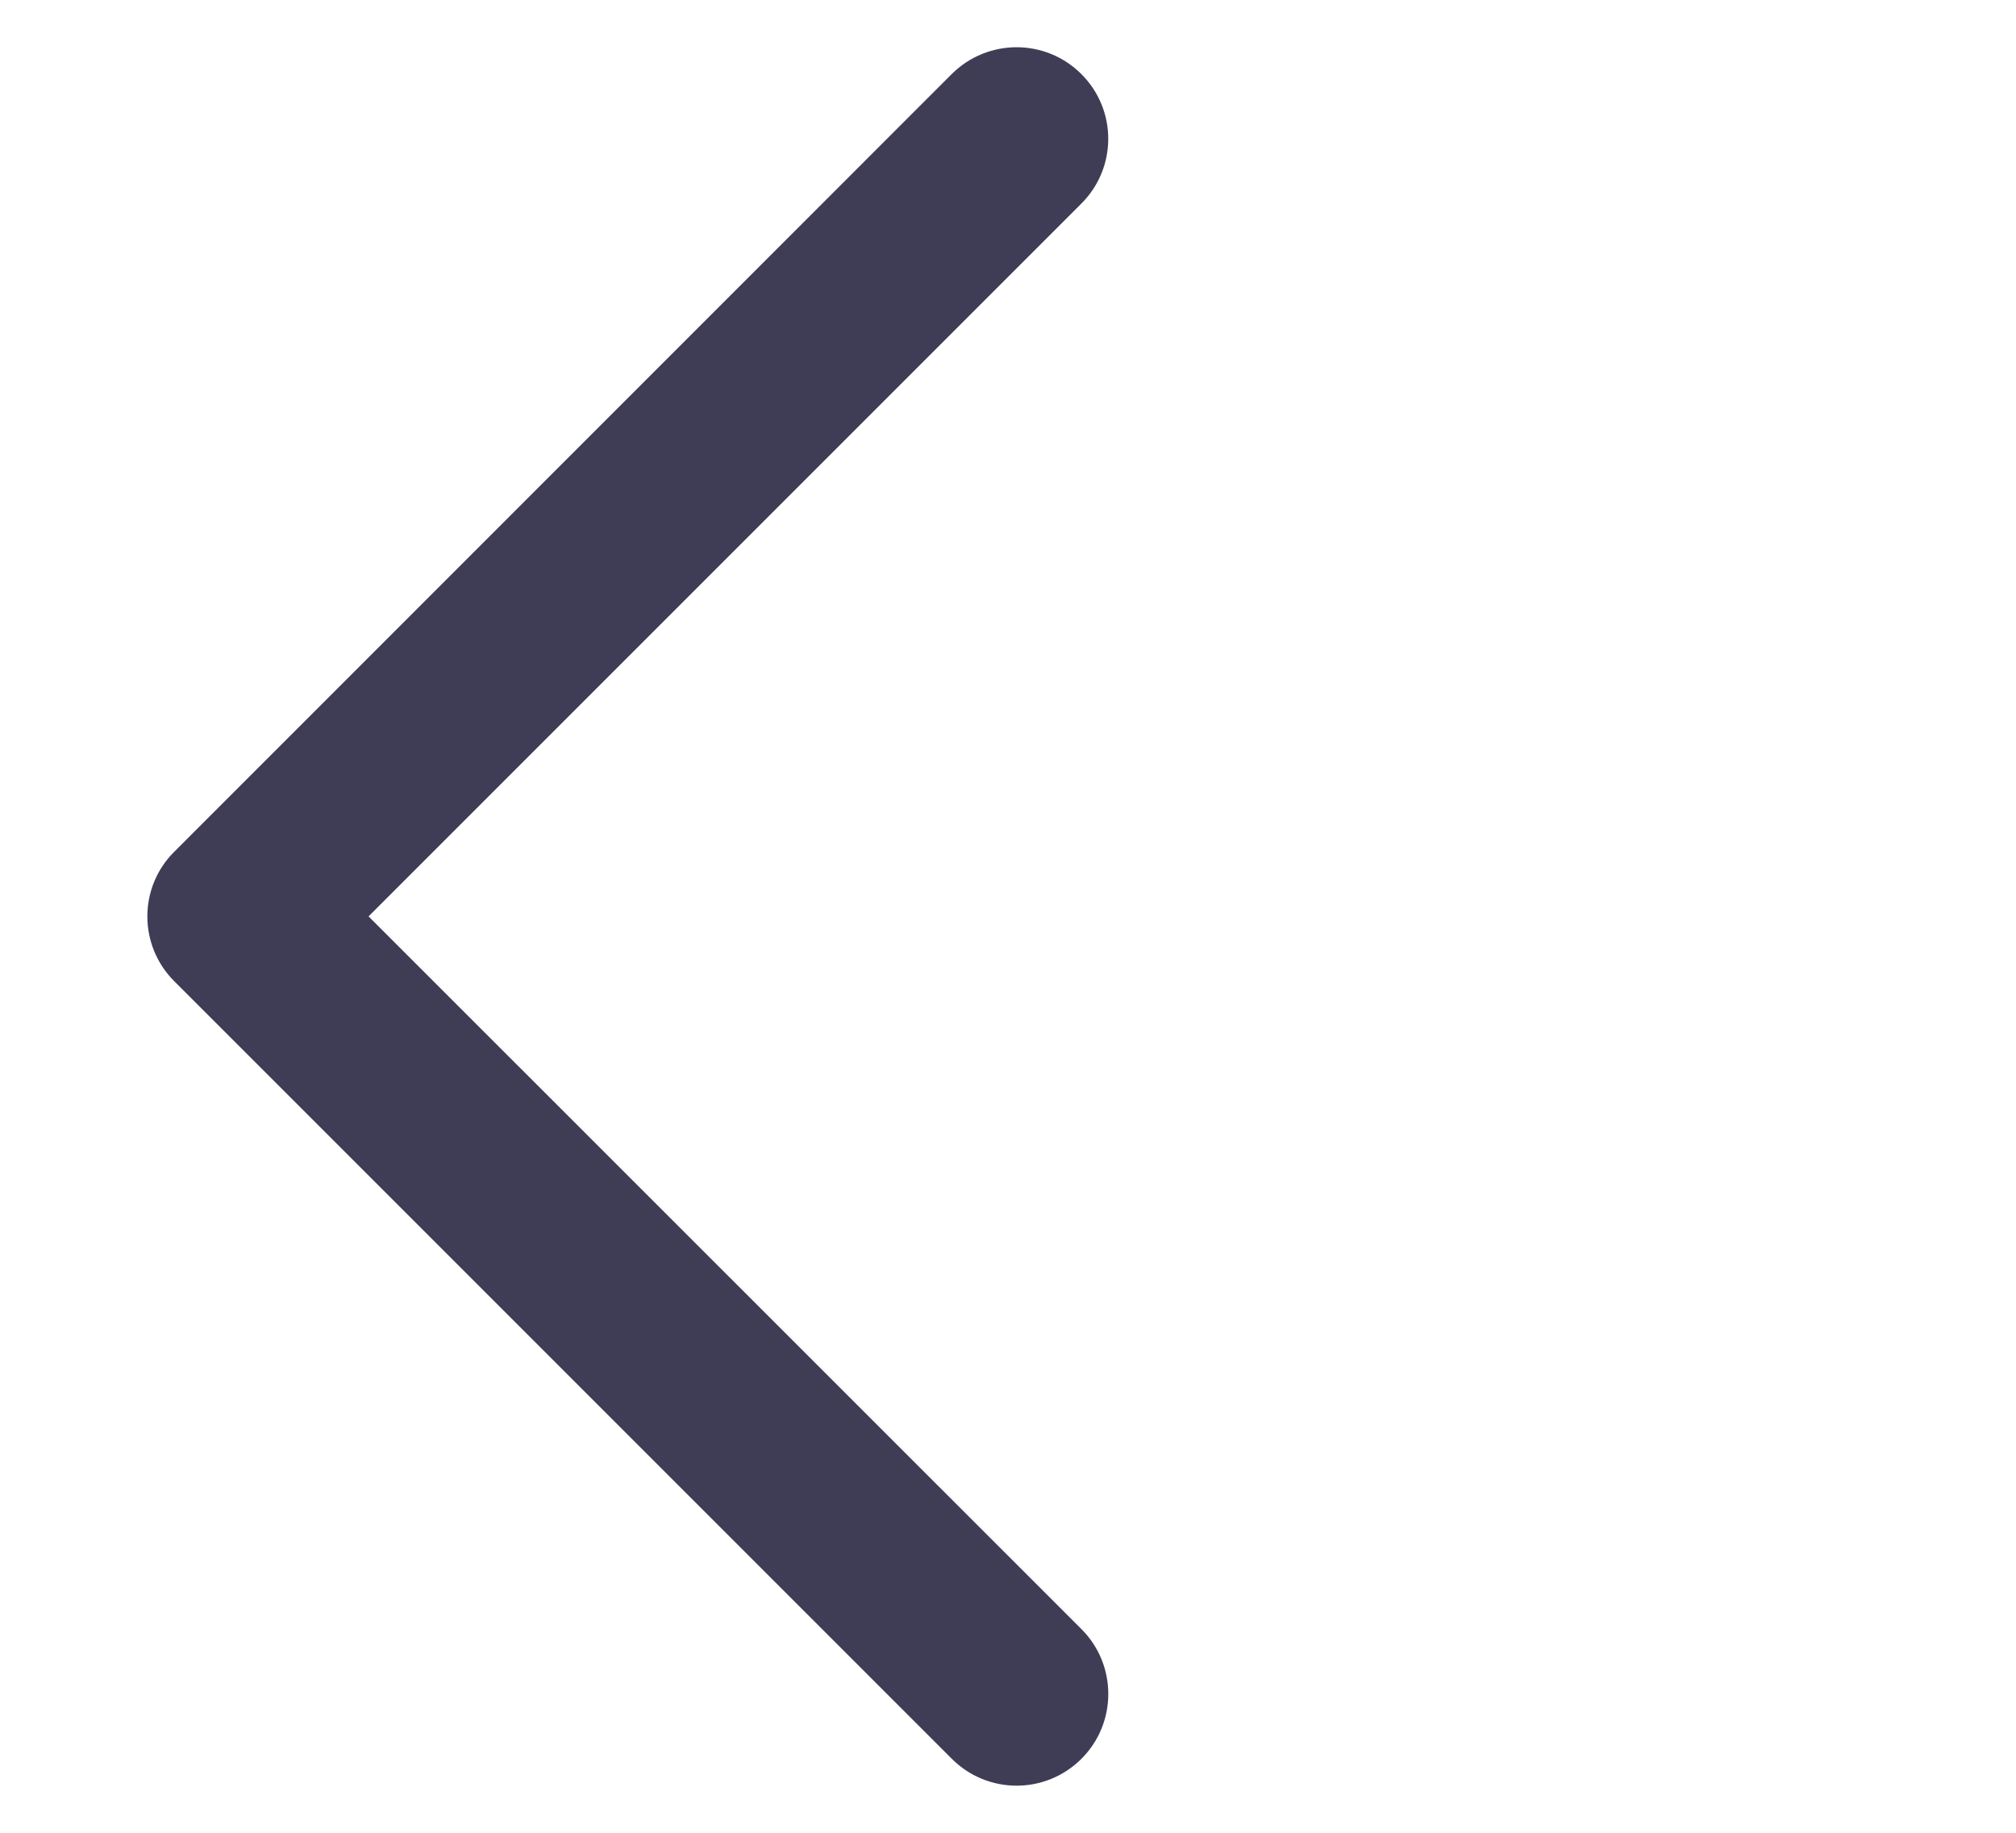 <svg width="11" height="10" viewBox="0 0 11 10" fill="none" xmlns="http://www.w3.org/2000/svg">
<path fill-rule="evenodd" clip-rule="evenodd" d="M5.9 0.404C5.705 0.209 5.389 0.209 5.193 0.404L0.951 4.647C0.755 4.842 0.755 5.158 0.951 5.354C0.952 5.355 0.953 5.356 0.955 5.358L5.193 9.596C5.389 9.792 5.705 9.792 5.901 9.596C6.096 9.401 6.096 9.084 5.901 8.889L2.011 5L5.9 1.111C6.096 0.916 6.096 0.599 5.9 0.404Z" fill="#3F3D56"/>
</svg>
